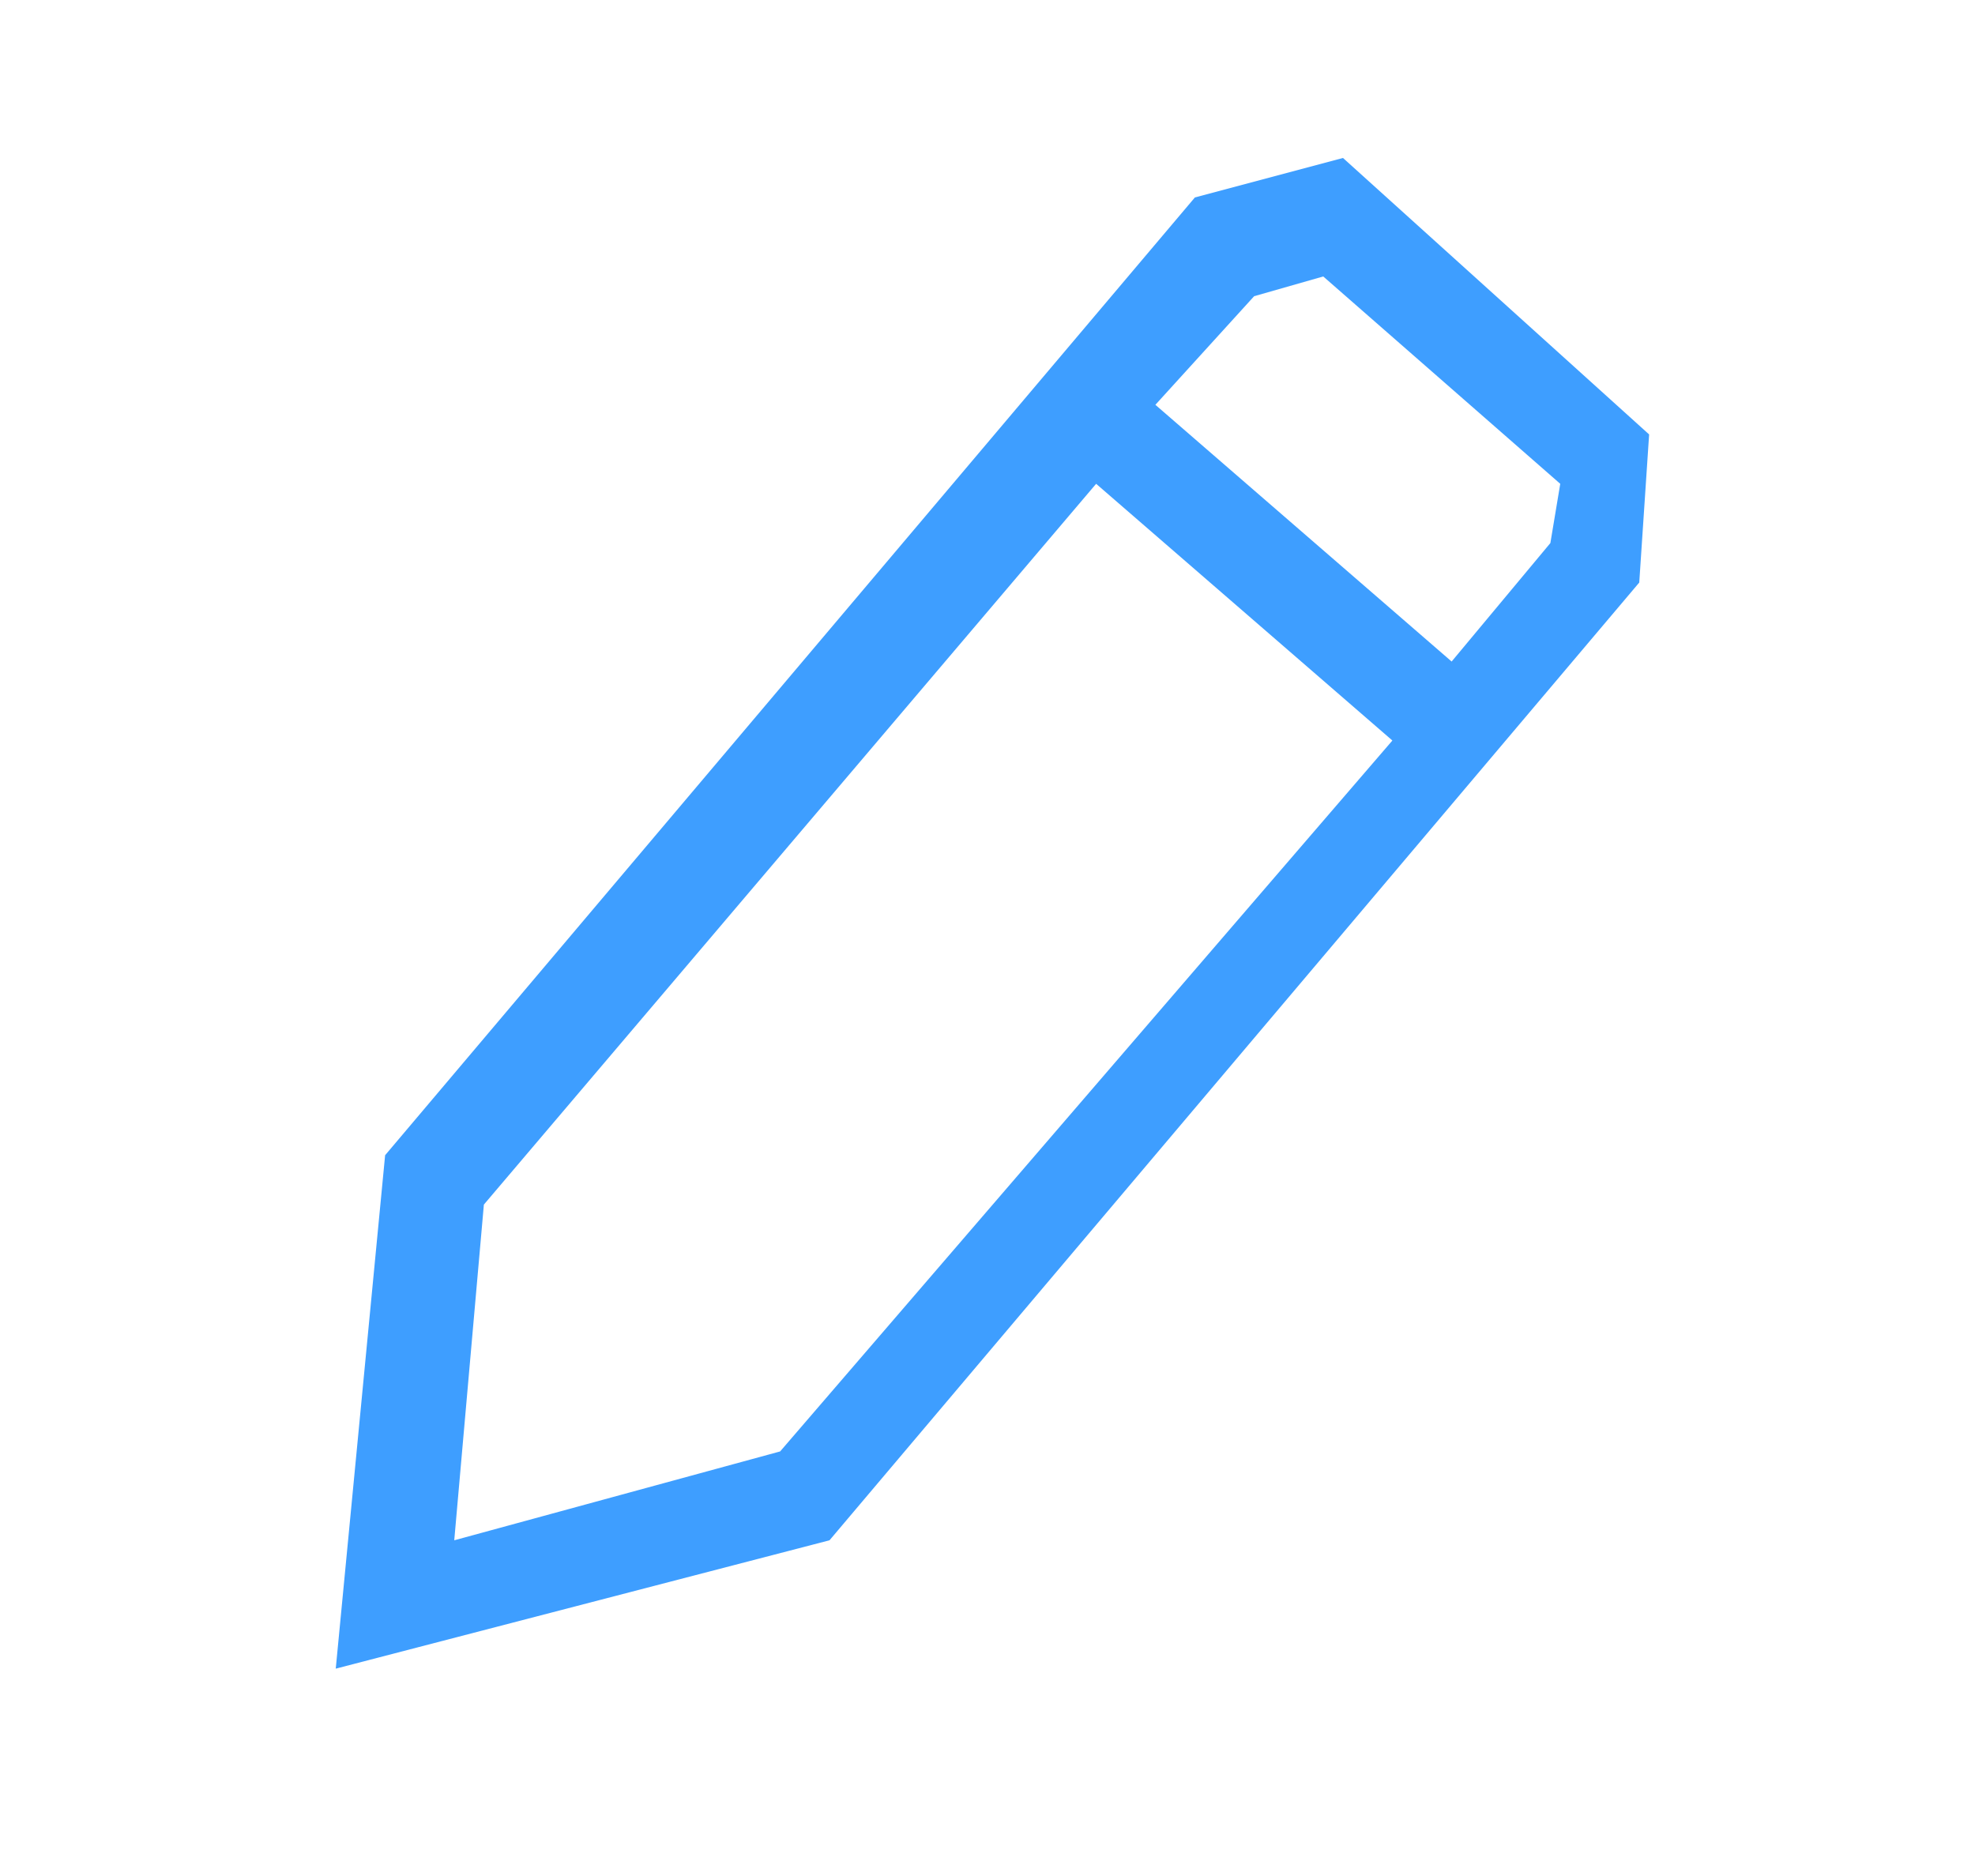 <?xml version="1.0" encoding="utf-8"?>
<!-- Generator: Adobe Illustrator 26.2.1, SVG Export Plug-In . SVG Version: 6.00 Build 0)  -->
<svg version="1.1" id="Layer_1" xmlns:sketch="http://www.bohemiancoding.com/sketch/ns"
	 xmlns="http://www.w3.org/2000/svg" xmlns:xlink="http://www.w3.org/1999/xlink" x="0px" y="0px" viewBox="0 0 20 19"
	 style="enable-background:new 0 0 20 19;" xml:space="preserve">
<style type="text/css">
	.st0{fill:#3E9EFF;}
</style>
<desc></desc>
<path class="st0" d="M13.6,1.6L12.1,2l-8.2,9.7l-0.5,5.2l5-1.3l8.2-9.7l0.1-1.5L13.6,1.6z M7.9,14.7l-3.3,0.9l0.3-3.4l6.2-7.3l3,2.6
	L7.9,14.7z M15.7,5.5l-1,1.2l-3-2.6l1-1.1l0.7-0.2l2.4,2.1L15.7,5.5z"/>
</svg>
